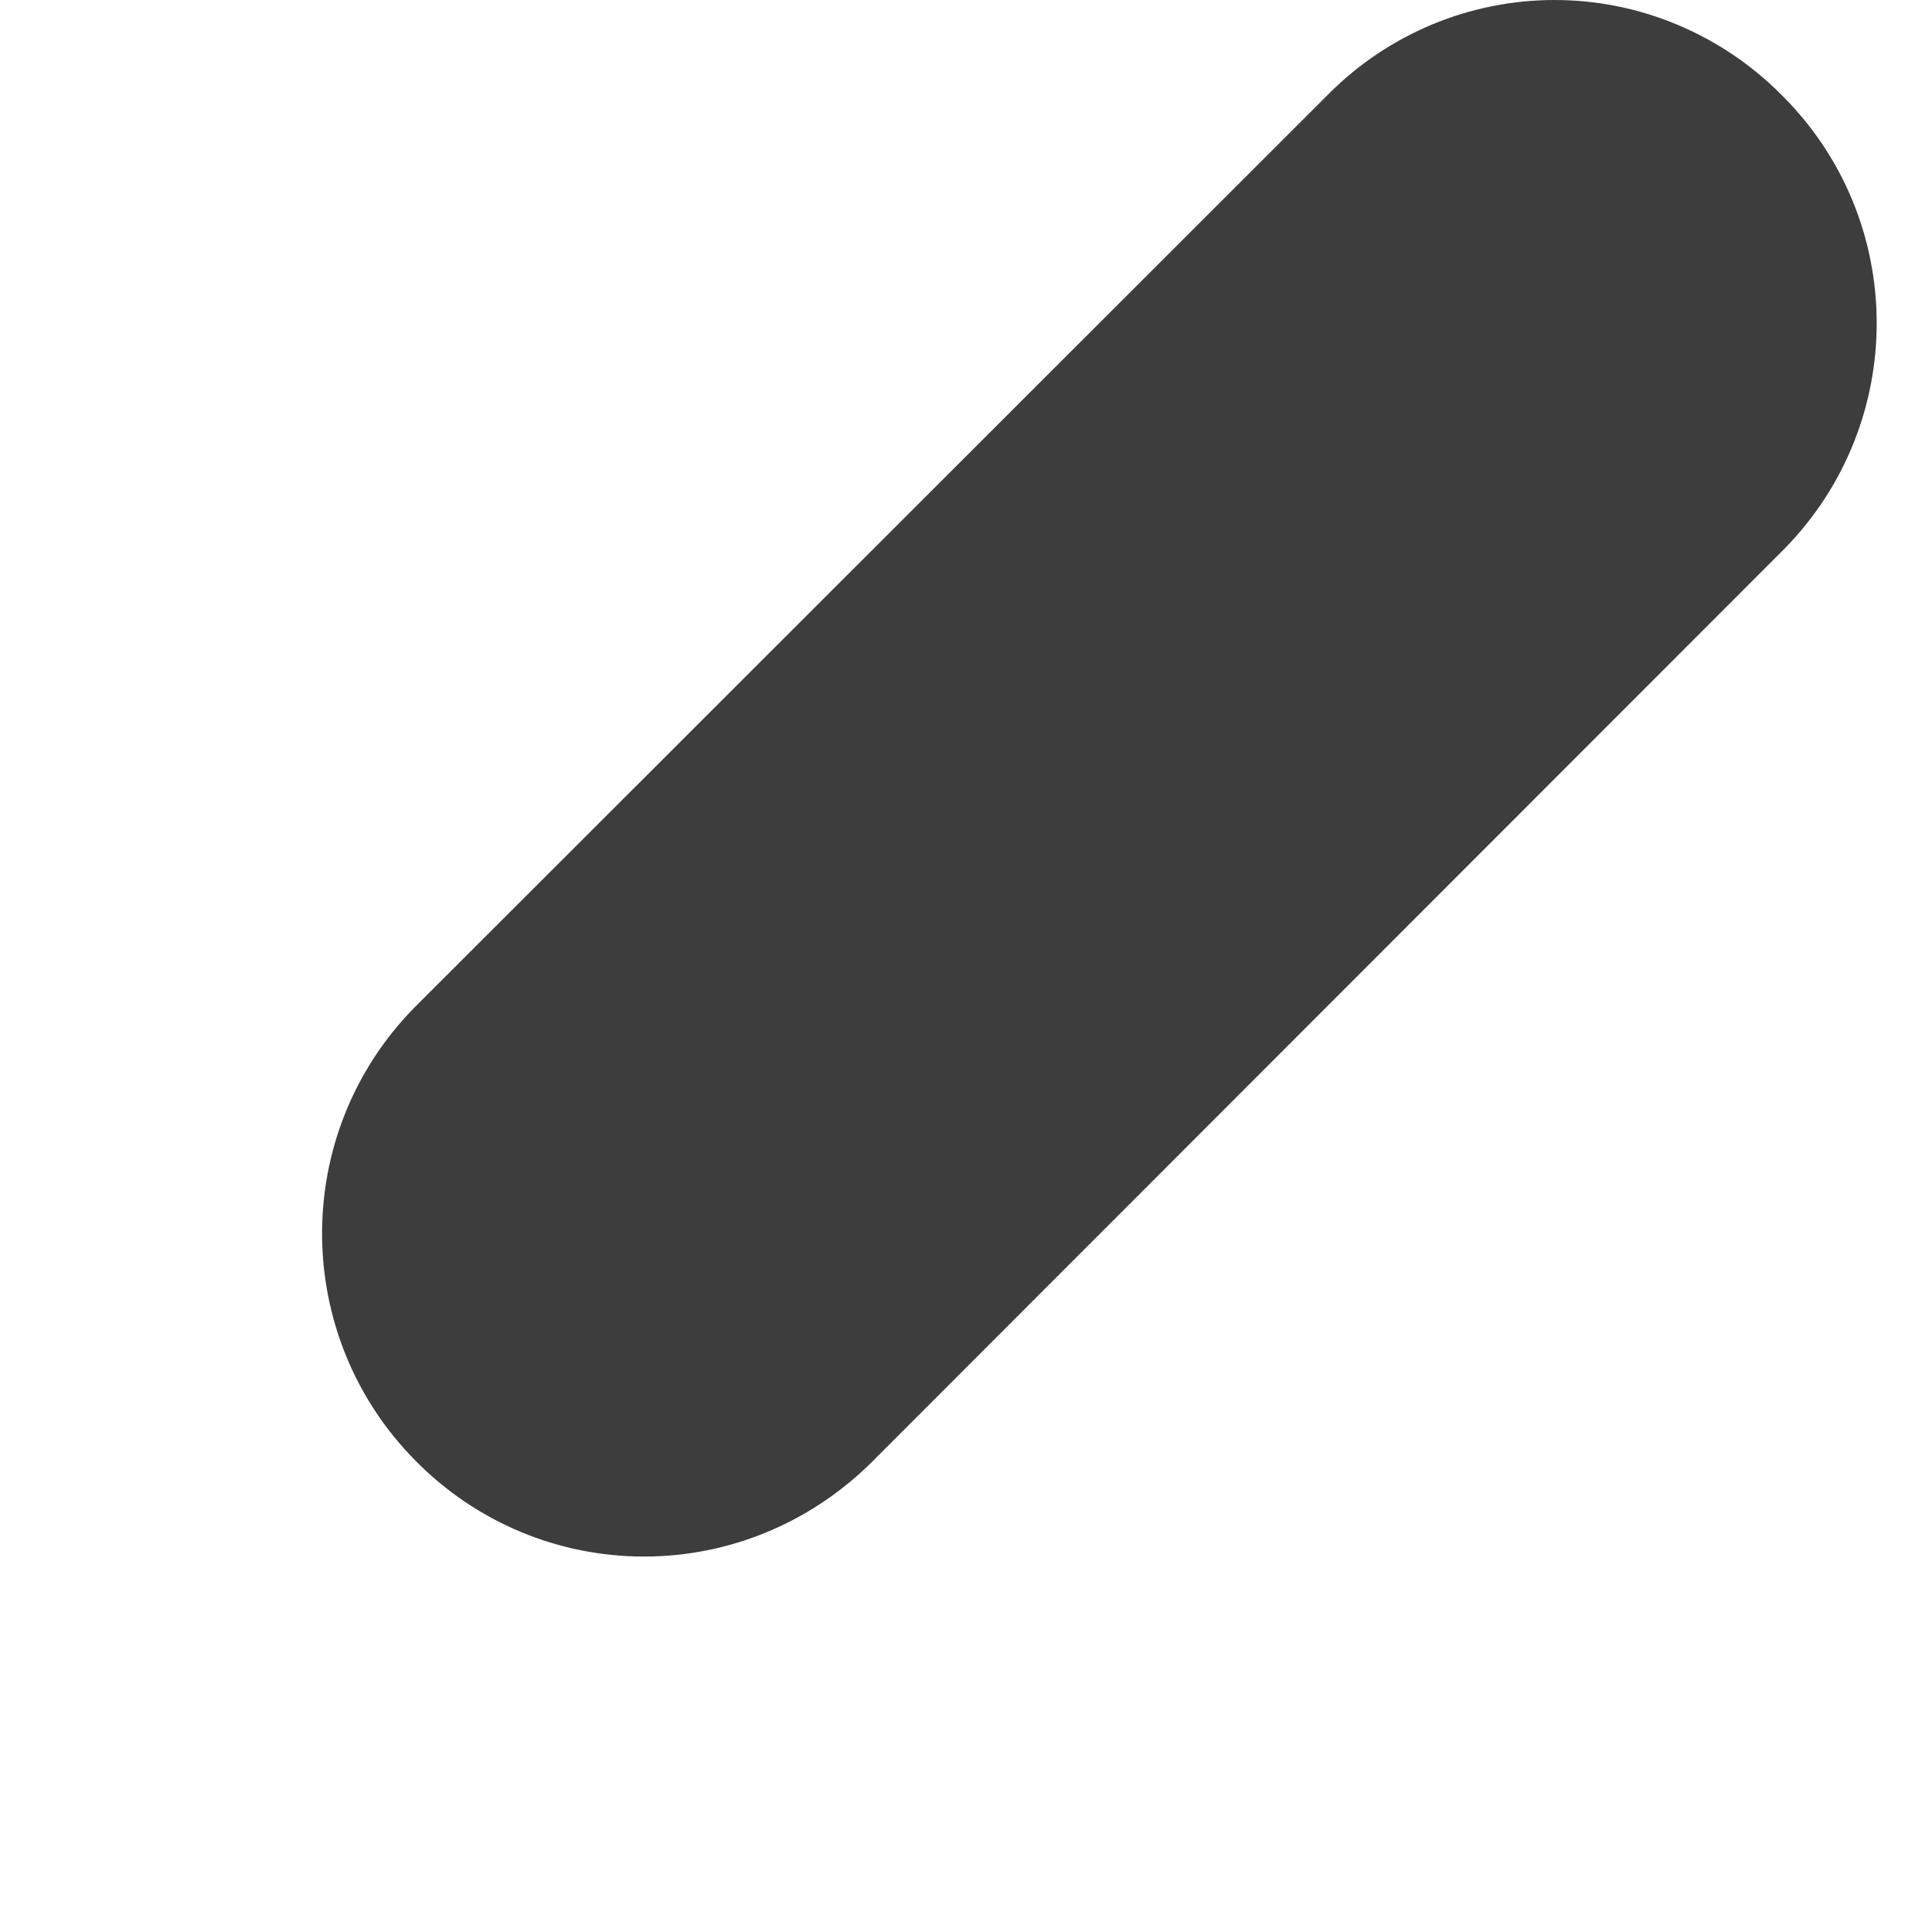 ﻿<?xml version="1.0" encoding="utf-8"?>
<svg version="1.1" xmlns:xlink="http://www.w3.org/1999/xlink" width="3px" height="3px" xmlns="http://www.w3.org/2000/svg">
  <defs>
    <pattern id="BGPattern" patternUnits="userSpaceOnUse" alignment="0 0" imageRepeat="None" />
    <mask fill="white" id="Clip619">
      <path d="M 2.064 0.145  C 2.157 0.052  2.283 0  2.414 0  C 2.547 0  2.674 0.054  2.767 0.148  C 2.962 0.342  2.963 0.656  2.771 0.852  L 1.351 2.273  C 1.257 2.365  1.132 2.417  1 2.417  C 0.867 2.417  0.74 2.364  0.646 2.269  C 0.453 2.075  0.451 1.761  0.643 1.565  L 2.064 0.145  Z " fill-rule="evenodd" />
    </mask>
  </defs>
  <g transform="matrix(1 0 0 1 -1304 -116 )">
    <path d="M 2.064 0.145  C 2.157 0.052  2.283 0  2.414 0  C 2.547 0  2.674 0.054  2.767 0.148  C 2.962 0.342  2.963 0.656  2.771 0.852  L 1.351 2.273  C 1.257 2.365  1.132 2.417  1 2.417  C 0.867 2.417  0.74 2.364  0.646 2.269  C 0.453 2.075  0.451 1.761  0.643 1.565  L 2.064 0.145  Z " fill-rule="nonzero" fill="rgba(61, 61, 61, 1)" stroke="none" transform="matrix(1 0 0 1 1304 116 )" class="fill" />
    <path d="M 2.064 0.145  C 2.157 0.052  2.283 0  2.414 0  C 2.547 0  2.674 0.054  2.767 0.148  C 2.962 0.342  2.963 0.656  2.771 0.852  L 1.351 2.273  C 1.257 2.365  1.132 2.417  1 2.417  C 0.867 2.417  0.74 2.364  0.646 2.269  C 0.453 2.075  0.451 1.761  0.643 1.565  L 2.064 0.145  Z " stroke-width="0" stroke-dasharray="0" stroke="rgba(255, 255, 255, 0)" fill="none" transform="matrix(1 0 0 1 1304 116 )" class="stroke" mask="url(#Clip619)" />
  </g>
</svg>